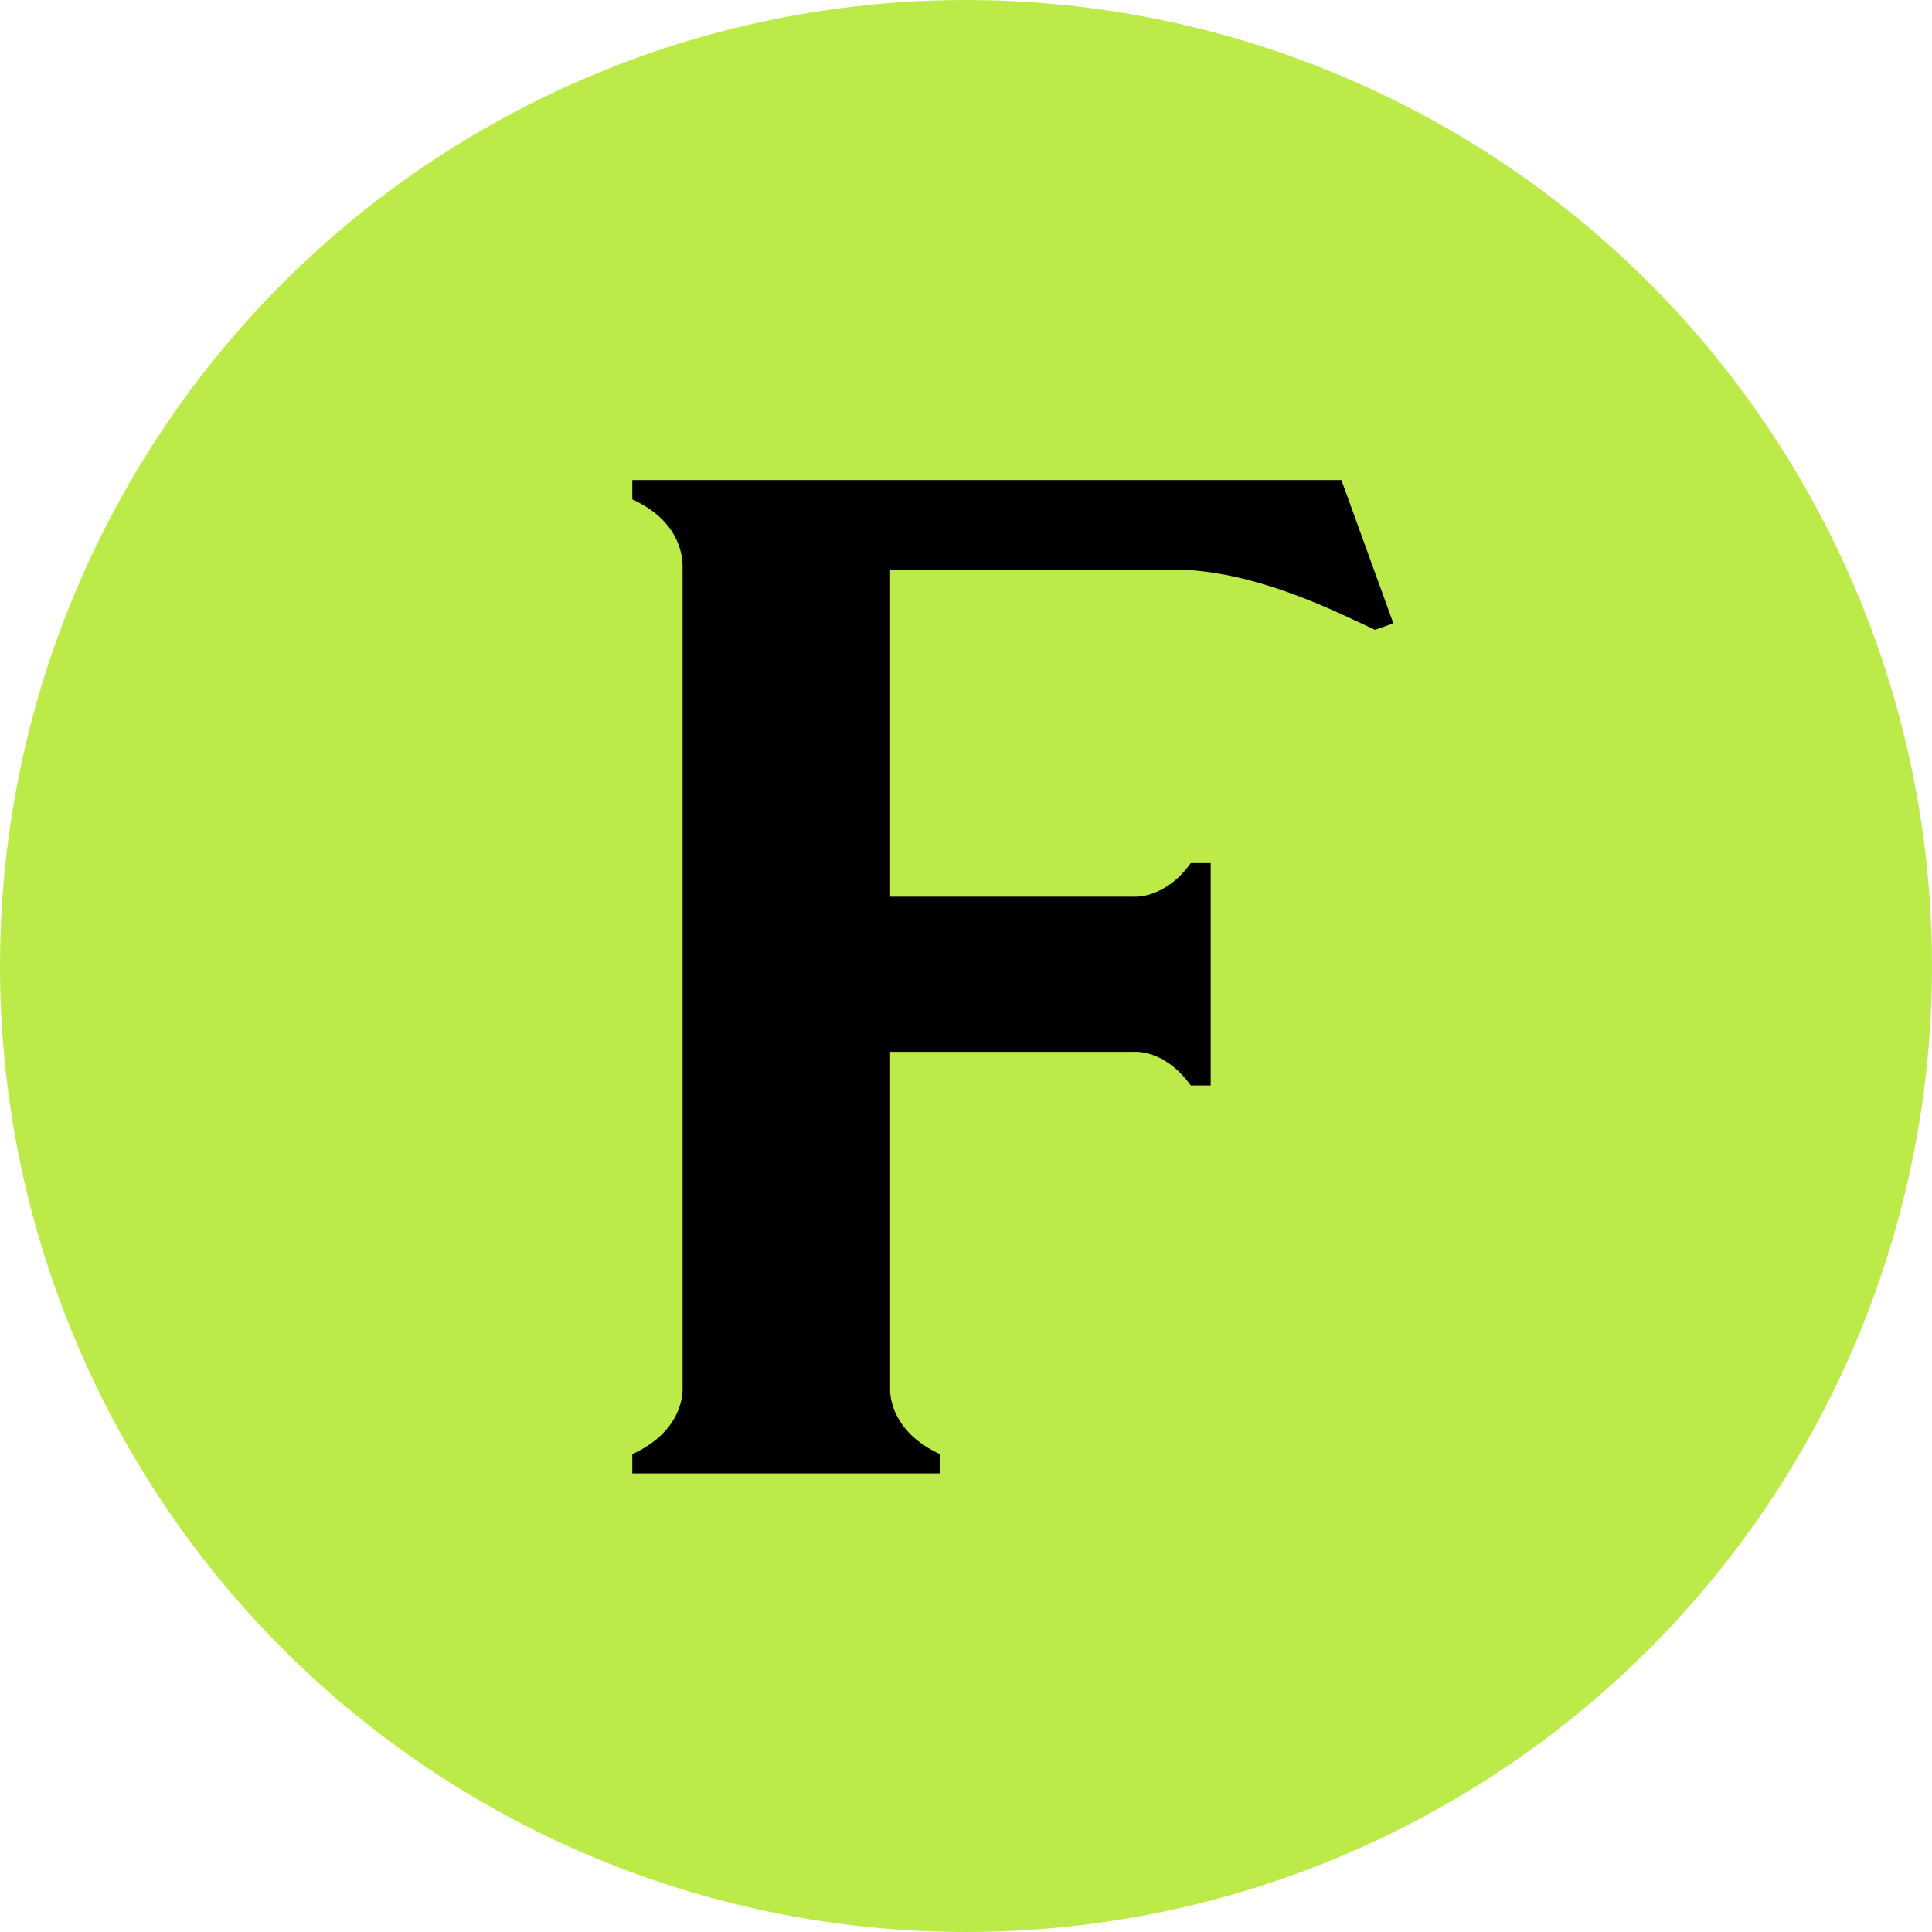 <svg width="128" height="128" viewBox="0 0 128 128" fill="none" xmlns="http://www.w3.org/2000/svg">
<g id="Group 433">
<circle id="Ellipse 17" cx="64" cy="64" r="64" fill="#BCEB49"/>
<path id="Vector" d="M88.886 31.806H41.891V33.083C44.892 34.458 45.189 36.619 45.222 37.405V37.634V37.7V91.725C45.222 91.725 45.222 91.758 45.222 91.791V92.02C45.222 92.806 44.892 94.967 41.891 96.342V97.619H62.272V96.342C59.535 95.065 59.04 93.166 58.974 92.216V69.689H75.2C75.2 69.689 77.178 69.526 78.893 71.916H80.212V57.182H78.893C77.211 59.539 75.2 59.408 75.2 59.408H58.974V37.733H77.706C83.114 37.733 88.622 40.581 91.095 41.727L92.315 41.301L88.886 31.839V31.806Z" fill="black"/>
</g>
</svg>
